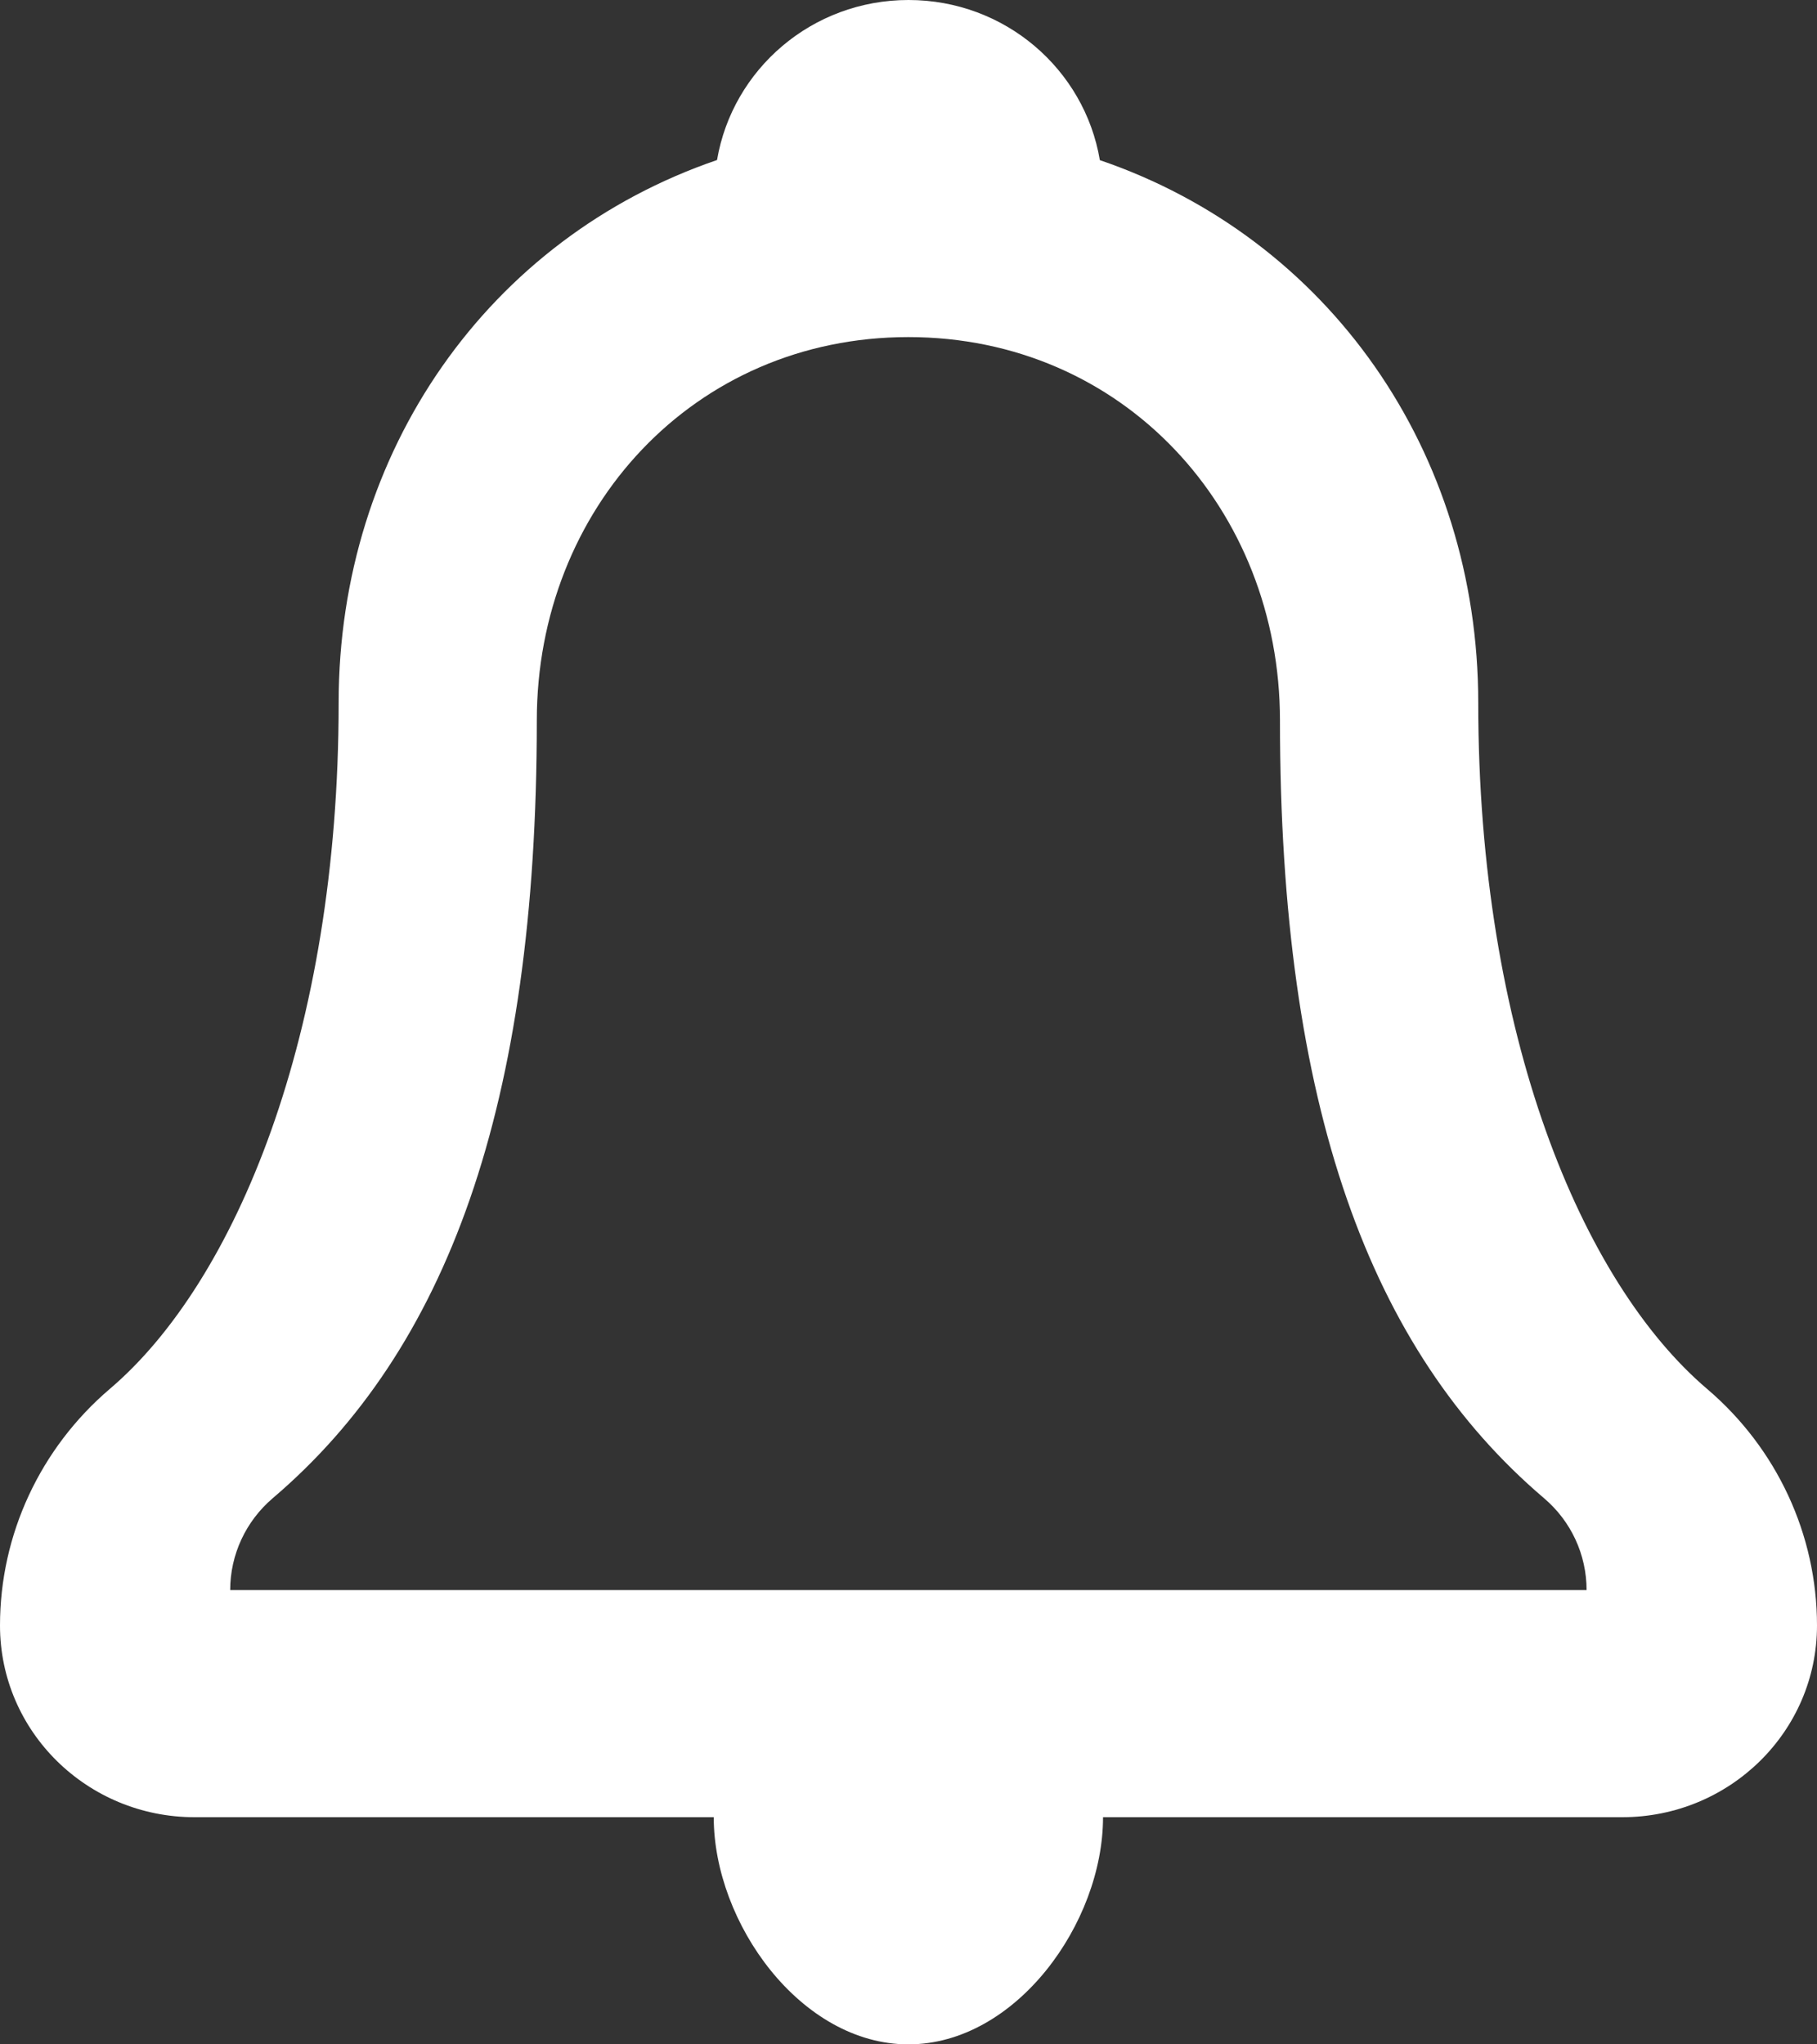 <?xml version="1.0" encoding="utf-8"?>
<!-- Generator: Adobe Illustrator 16.0.0, SVG Export Plug-In . SVG Version: 6.00 Build 0)  -->
<!DOCTYPE svg PUBLIC "-//W3C//DTD SVG 1.1//EN" "http://www.w3.org/Graphics/SVG/1.1/DTD/svg11.dtd">
<svg version="1.1" id="Layer_1" xmlns="http://www.w3.org/2000/svg" xmlns:xlink="http://www.w3.org/1999/xlink" x="0px" y="0px"
	 width="16px" height="18px" viewBox="0 0 16 18" enable-background="new 0 0 16 18" xml:space="preserve">
<rect x="0" y="0" width="16" height="18" fill="#333333" stroke="none"/>
<path fill="#ffffff" d="M15.031,12.228c-1.101-0.938-2.014-3.115-2.014-6.04c0-2.214-1.32-4.091-3.332-4.778C9.55,0.61,8.849,0,8,0
	C7.15,0,6.45,0.61,6.314,1.409C4.303,2.097,2.982,3.974,2.982,6.188c0,2.924-0.912,5.102-2.014,6.04C0.354,12.751,0,13.512,0,14.312
	C0,15.245,0.767,16,1.714,16h4.571c0,0.932,0.767,2,1.714,2s1.714-1.068,1.714-2h4.571C15.232,16,16,15.245,16,14.312
	C16,13.512,15.646,12.751,15.031,12.228z M2.027,14c0-0.311,0.137-0.606,0.375-0.809c1.531-1.303,2.325-3.445,2.325-6.848
	c0-1.861,1.381-3.375,3.272-3.375c1.891,0,3.272,1.514,3.272,3.375c0,3.402,0.794,5.545,2.325,6.848
	c0.239,0.203,0.375,0.498,0.375,0.809H2.027z"/>
</svg>
